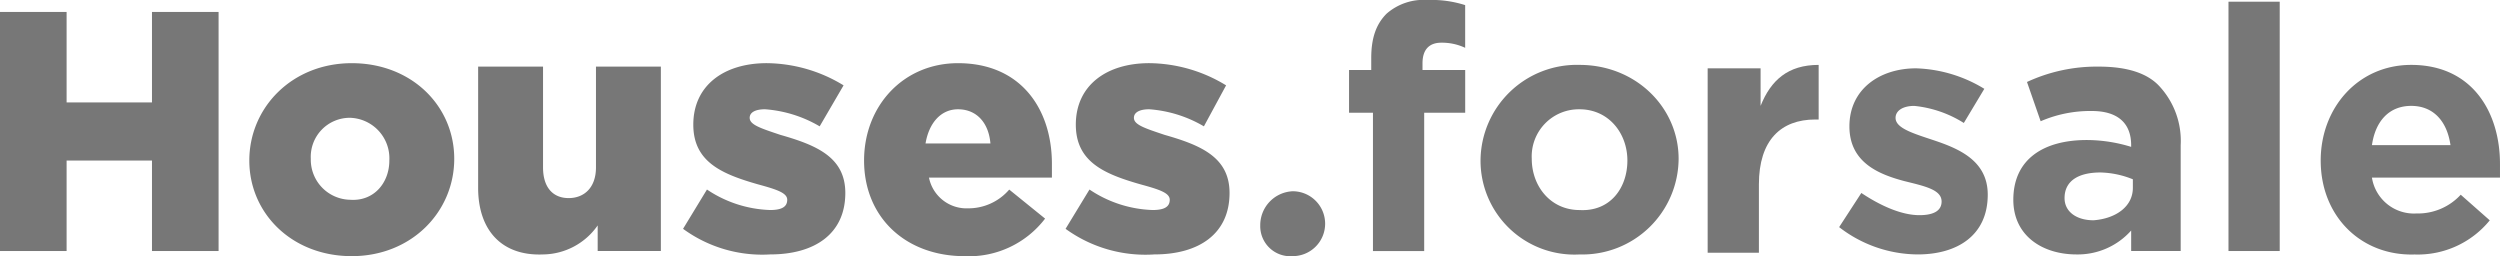 <svg xmlns="http://www.w3.org/2000/svg" viewBox="2220 44 306.698 31.44">
  <defs>
    <style>
      .cls-1 {
        fill: #777;
      }
    </style>
  </defs>
  <g id="Group_10" data-name="Group 10" transform="translate(2220 44)">
    <path id="Path_194" data-name="Path 194" class="cls-1" d="M0,.7H8.17V11.8H18.645V.7h8.17V30.029h-8.17v-11.1H8.17v11.1H0Z" transform="translate(0 0.766)"/>
    <path id="Path_195" data-name="Path 195" class="cls-1" d="M14.6,15.641h0C14.6,9.147,19.837,3.7,27.17,3.7s12.57,5.237,12.57,11.732h0c0,6.494-5.237,11.941-12.57,11.941S14.6,22.135,14.6,15.641Zm17.178,0h0A4.976,4.976,0,0,0,26.96,10.4a4.79,4.79,0,0,0-4.818,5.028h0a4.92,4.92,0,0,0,4.818,5.028C29.893,20.669,31.778,18.365,31.778,15.641Z" transform="translate(15.986 4.051)"/>
    <path id="Path_196" data-name="Path 196" class="cls-1" d="M28,18.774V3.9h7.961V16.26c0,2.514,1.257,3.771,3.142,3.771s3.352-1.257,3.352-3.771V3.9h7.961V26.525H42.665V23.383a8.271,8.271,0,0,1-6.7,3.561C30.933,27.154,28,24.011,28,18.774Z" transform="translate(30.658 4.27)"/>
    <path id="Path_197" data-name="Path 197" class="cls-1" d="M40,24.021,42.933,19.2a14.7,14.7,0,0,0,7.751,2.514c1.466,0,2.095-.419,2.095-1.257h0c0-.838-1.257-1.257-3.561-1.885-4.4-1.257-7.961-2.723-7.961-7.332h0c0-4.818,3.771-7.542,9.008-7.542a18.319,18.319,0,0,1,9.427,2.723l-2.933,5.028a15.4,15.4,0,0,0-6.7-2.095c-1.257,0-1.885.419-1.885,1.047h0c0,.838,1.257,1.257,3.771,2.095,4.4,1.257,7.961,2.723,7.961,7.123h0c0,5.028-3.771,7.542-9.218,7.542A16.452,16.452,0,0,1,40,24.021Z" transform="translate(43.797 4.051)"/>
    <path id="Path_198" data-name="Path 198" class="cls-1" d="M50.6,15.641h0C50.6,8.937,55.418,3.7,62.122,3.7c7.751,0,11.522,5.656,11.522,12.36v1.676H58.561a4.7,4.7,0,0,0,4.818,3.771,6.6,6.6,0,0,0,5.028-2.3l4.4,3.561a11.756,11.756,0,0,1-9.846,4.609C55.628,27.373,50.6,22.554,50.6,15.641Zm15.5-2.095c-.209-2.514-1.676-4.19-3.98-4.19-2.095,0-3.561,1.676-3.98,4.19Z" transform="translate(55.404 4.051)"/>
    <path id="Path_199" data-name="Path 199" class="cls-1" d="M62.4,24.021,65.333,19.2a14.7,14.7,0,0,0,7.751,2.514c1.466,0,2.095-.419,2.095-1.257h0c0-.838-1.257-1.257-3.561-1.885-4.4-1.257-7.961-2.723-7.961-7.332h0c0-4.818,3.771-7.542,9.008-7.542a18.319,18.319,0,0,1,9.427,2.723l-2.723,5.028a15.4,15.4,0,0,0-6.7-2.095c-1.257,0-1.885.419-1.885,1.047h0c0,.838,1.257,1.257,3.771,2.095,4.4,1.257,7.961,2.723,7.961,7.123h0c0,5.028-3.771,7.542-9.218,7.542A16.679,16.679,0,0,1,62.4,24.021Z" transform="translate(68.324 4.051)"/>
    <path id="Path_200" data-name="Path 200" class="cls-1" d="M73.8,15.39h0a4.164,4.164,0,0,1,3.98-4.19,3.978,3.978,0,0,1,3.98,3.98h0a3.978,3.978,0,0,1-3.98,3.98A3.687,3.687,0,0,1,73.8,15.39Z" transform="translate(80.806 12.263)"/>
    <path id="Path_201" data-name="Path 201" class="cls-1" d="M81.723,13.827H79V8.589h2.723V7.123c0-2.514.628-4.19,1.885-5.447A6.9,6.9,0,0,1,88.637,0a13.54,13.54,0,0,1,4.609.628V5.866a6.691,6.691,0,0,0-2.933-.628c-1.466,0-2.3.838-2.3,2.514v.838h5.237v5.237H88.218V30.8H81.933V13.827Z" transform="translate(86.5)"/>
    <path id="Path_202" data-name="Path 202" class="cls-1" d="M86.7,15.532h0A11.81,11.81,0,0,1,98.851,3.8C105.764,3.8,111,9.037,111,15.322h0A11.81,11.81,0,0,1,98.851,27.054,11.516,11.516,0,0,1,86.7,15.532Zm18.016,0h0c0-3.352-2.3-6.285-5.866-6.285a5.778,5.778,0,0,0-5.866,6.075h0c0,3.352,2.3,6.285,5.866,6.285C102.622,21.816,104.716,18.884,104.716,15.532Z" transform="translate(94.931 4.161)"/>
    <path id="Path_203" data-name="Path 203" class="cls-1" d="M100.209,4.219h6.285V8.828c1.257-3.142,3.352-5.028,7.123-5.028v6.7H113.2c-4.19,0-6.913,2.514-6.913,7.961v8.38H100V4.219Z" transform="translate(109.494 4.161)"/>
    <path id="Path_204" data-name="Path 204" class="cls-1" d="M107.7,23.483l2.723-4.19c2.514,1.676,5.028,2.723,7.123,2.723,1.885,0,2.723-.628,2.723-1.676h0c0-1.466-2.095-1.885-4.609-2.514-3.142-.838-6.7-2.3-6.7-6.7h0c0-4.609,3.771-7.123,8.17-7.123a17.016,17.016,0,0,1,8.38,2.514l-2.514,4.19a14,14,0,0,0-6.075-2.095c-1.466,0-2.3.628-2.3,1.466h0c0,1.257,2.095,1.885,4.609,2.723,3.142,1.047,6.7,2.514,6.7,6.7h0c0,5.028-3.771,7.332-8.589,7.332A15.851,15.851,0,0,1,107.7,23.483Z" transform="translate(117.925 4.38)"/>
    <path id="Path_205" data-name="Path 205" class="cls-1" d="M117.9,20.241h0c0-5.028,3.771-7.332,9.008-7.332a18.6,18.6,0,0,1,5.447.838v-.209c0-2.723-1.676-4.19-4.818-4.19a15.306,15.306,0,0,0-6.285,1.257l-1.676-4.818a20.318,20.318,0,0,1,8.8-1.885q5.342,0,7.542,2.514a9.856,9.856,0,0,1,2.514,7.123V26.525h-6.075V24.011a8.768,8.768,0,0,1-6.7,2.933C121.461,26.944,117.9,24.64,117.9,20.241Zm14.665-1.466V17.727a11.166,11.166,0,0,0-3.98-.838c-2.723,0-4.4,1.047-4.4,3.142h0c0,1.676,1.466,2.723,3.561,2.723C130.47,22.545,132.565,21.078,132.565,18.774Z" transform="translate(129.093 4.27)"/>
    <path id="Path_206" data-name="Path 206" class="cls-1" d="M130.5.1h6.285V30.686H130.5Z" transform="translate(142.889 0.109)"/>
    <path id="Path_207" data-name="Path 207" class="cls-1" d="M135.9,15.532h0C135.9,9.037,140.509,3.8,147,3.8c7.542,0,10.894,5.866,10.894,12.151v1.676H142.185a5.215,5.215,0,0,0,5.447,4.4,7.144,7.144,0,0,0,5.447-2.3l3.561,3.142a11.382,11.382,0,0,1-9.218,4.19C140.928,27.263,135.9,22.445,135.9,15.532Zm15.922-1.885c-.419-2.933-2.095-4.818-4.818-4.818s-4.4,1.885-4.818,4.818Z" transform="translate(148.802 4.161)"/>
  </g>
</svg>
